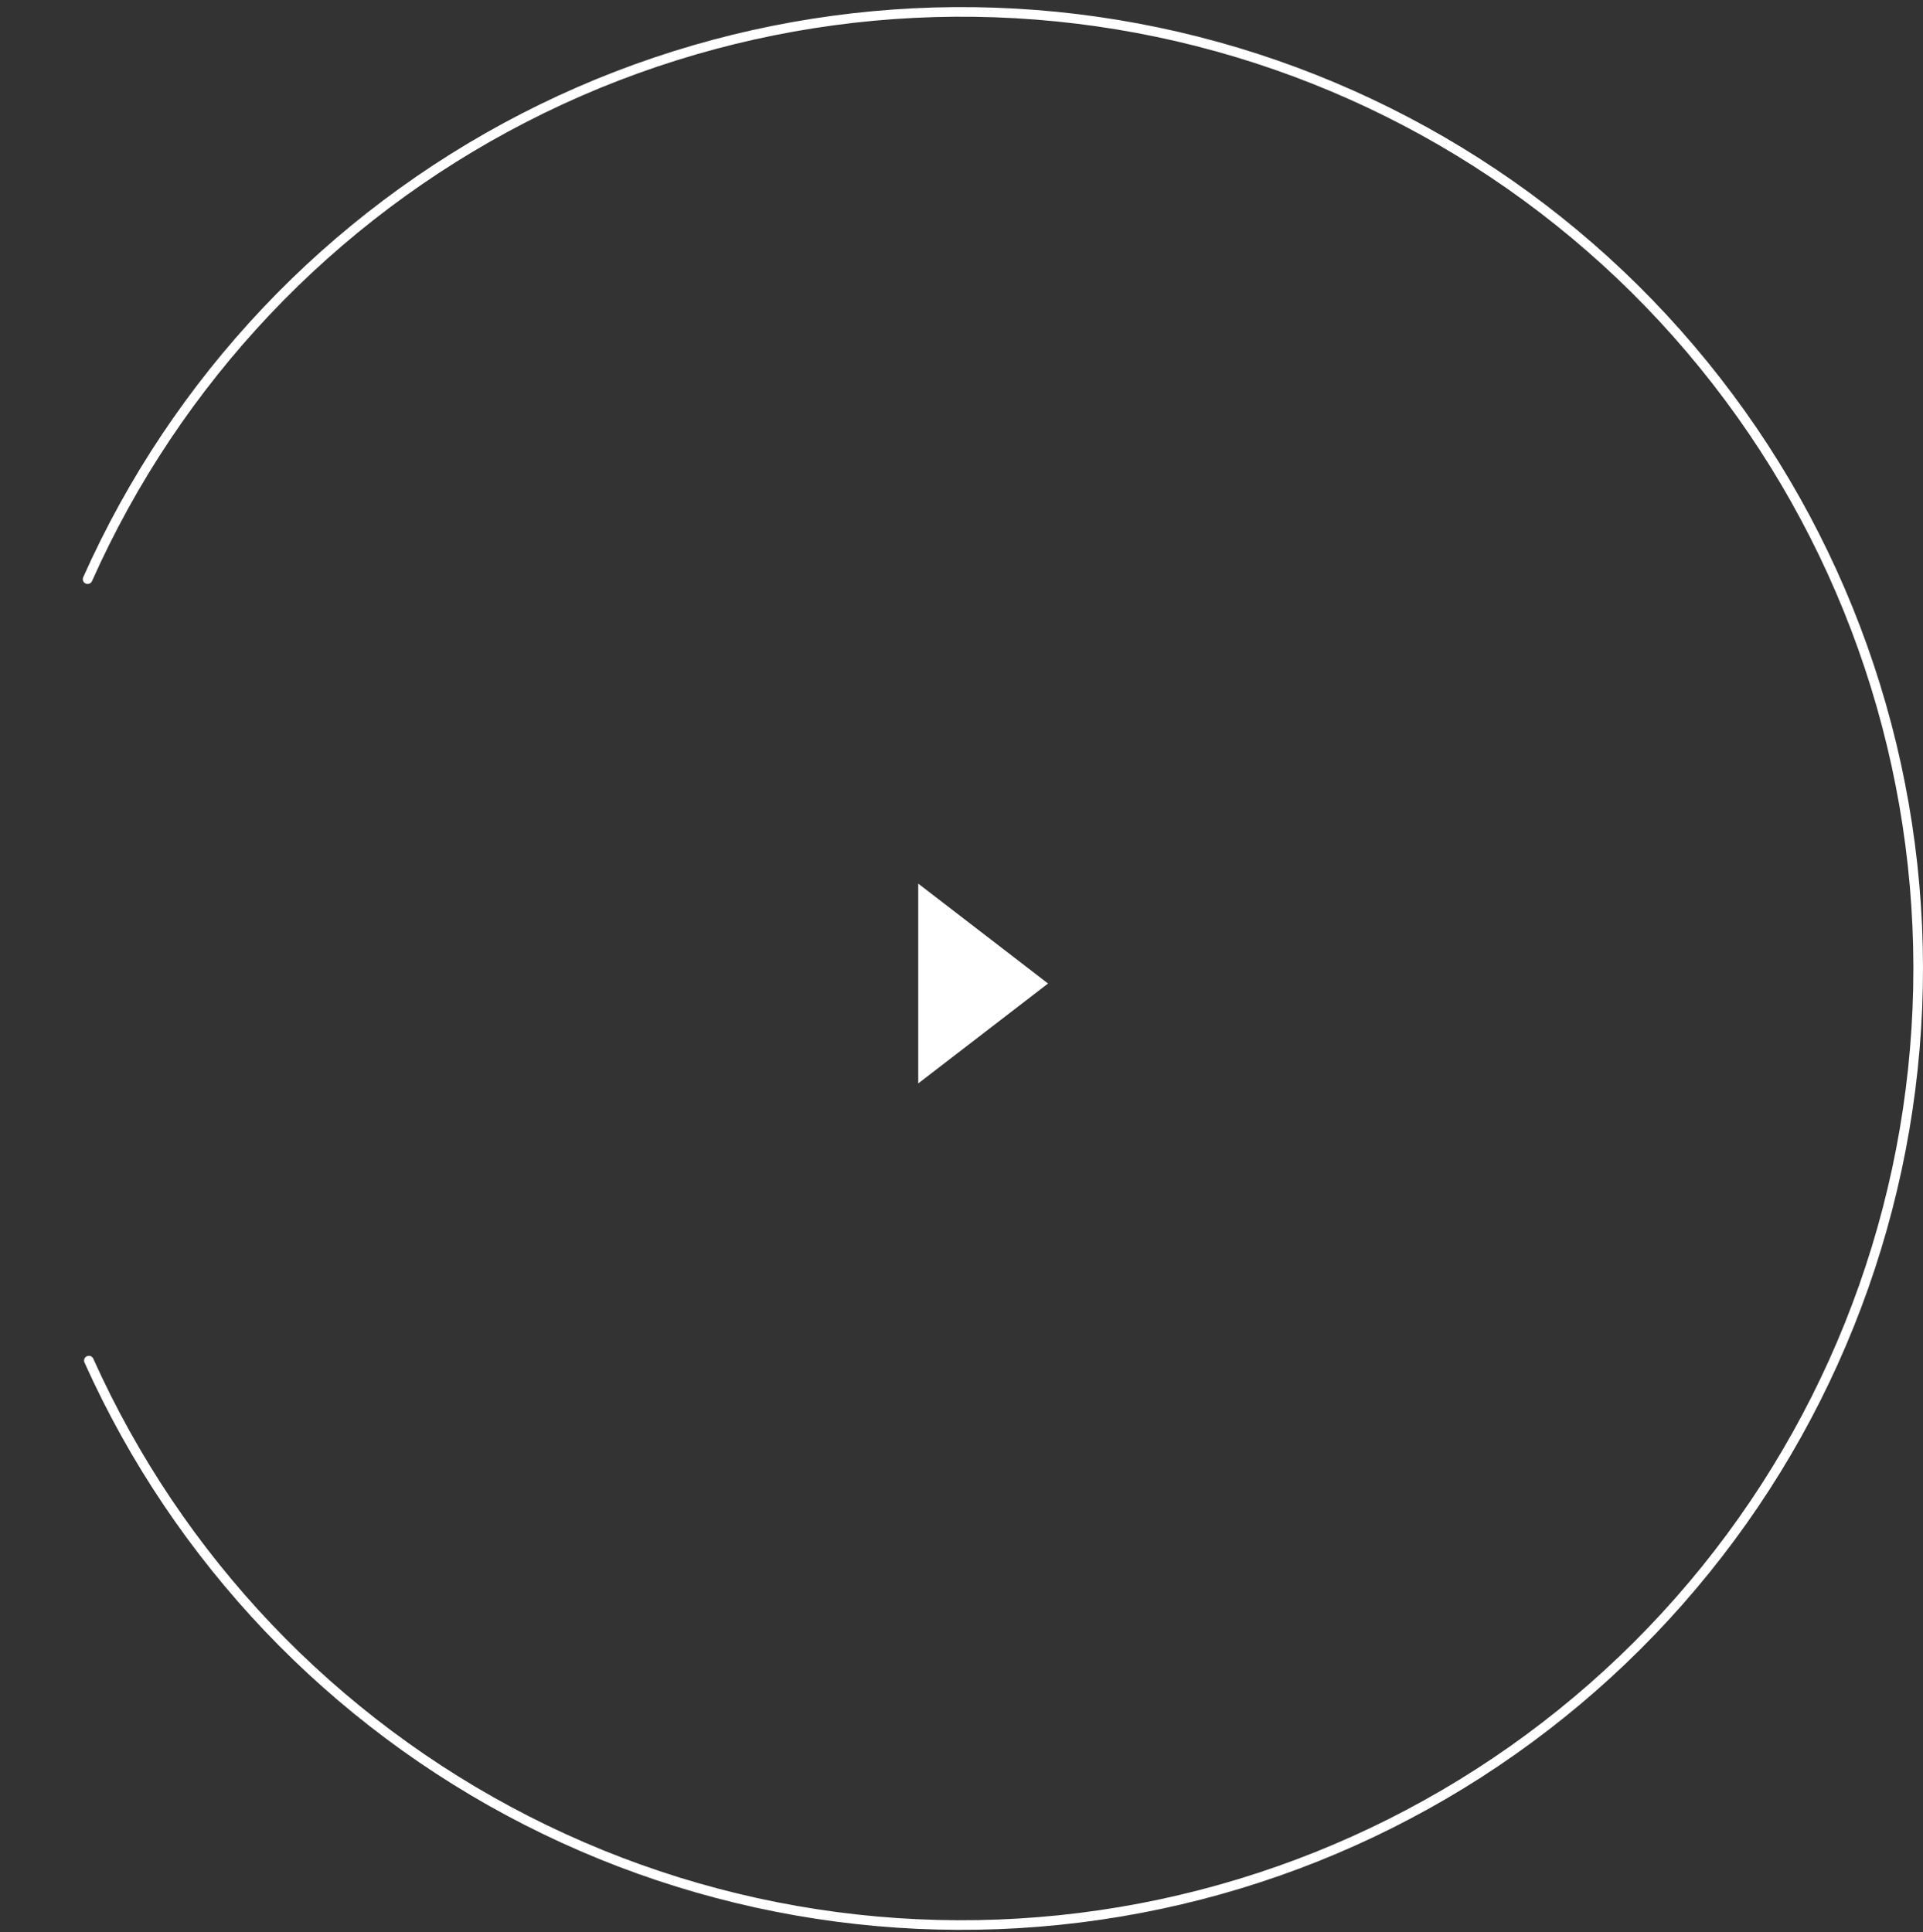 <svg width="200" height="201" viewBox="0 0 200 201" fill="none" xmlns="http://www.w3.org/2000/svg">
<rect x="0" y="0" width="200" height="201" fill="#333333" stroke="none"/>
<path d="M109 102.302L95.5 112.695L95.5 91.91L109 102.302Z" fill="white"/>
<path d="M9.04 141.068C8.787 141.18 8.674 141.476 8.787 141.727C18.116 162.489 34.252 179.451 54.534 189.804C74.964 200.233 98.358 203.322 120.795 198.552C143.231 193.782 163.346 181.444 177.766 163.606C192.187 145.768 200.037 123.514 200 100.577C199.963 77.639 192.041 55.411 177.563 37.619C163.085 19.828 142.931 7.555 120.479 2.857C98.027 -1.84 74.643 1.324 54.247 11.819C33.999 22.237 17.918 39.251 8.655 60.043C8.543 60.295 8.658 60.59 8.91 60.701C9.163 60.812 9.458 60.697 9.571 60.445C18.741 39.864 34.66 23.021 54.704 12.708C74.897 2.318 98.047 -0.814 120.274 3.836C142.501 8.486 162.454 20.637 176.788 38.251C191.121 55.864 198.963 77.87 199 100.578C199.036 123.287 191.265 145.317 176.989 162.977C162.712 180.637 142.799 192.852 120.587 197.574C98.374 202.296 75.214 199.238 54.989 188.914C34.911 178.665 18.938 161.874 9.701 141.322C9.588 141.07 9.292 140.956 9.04 141.068Z" fill="white"/>
</svg>
